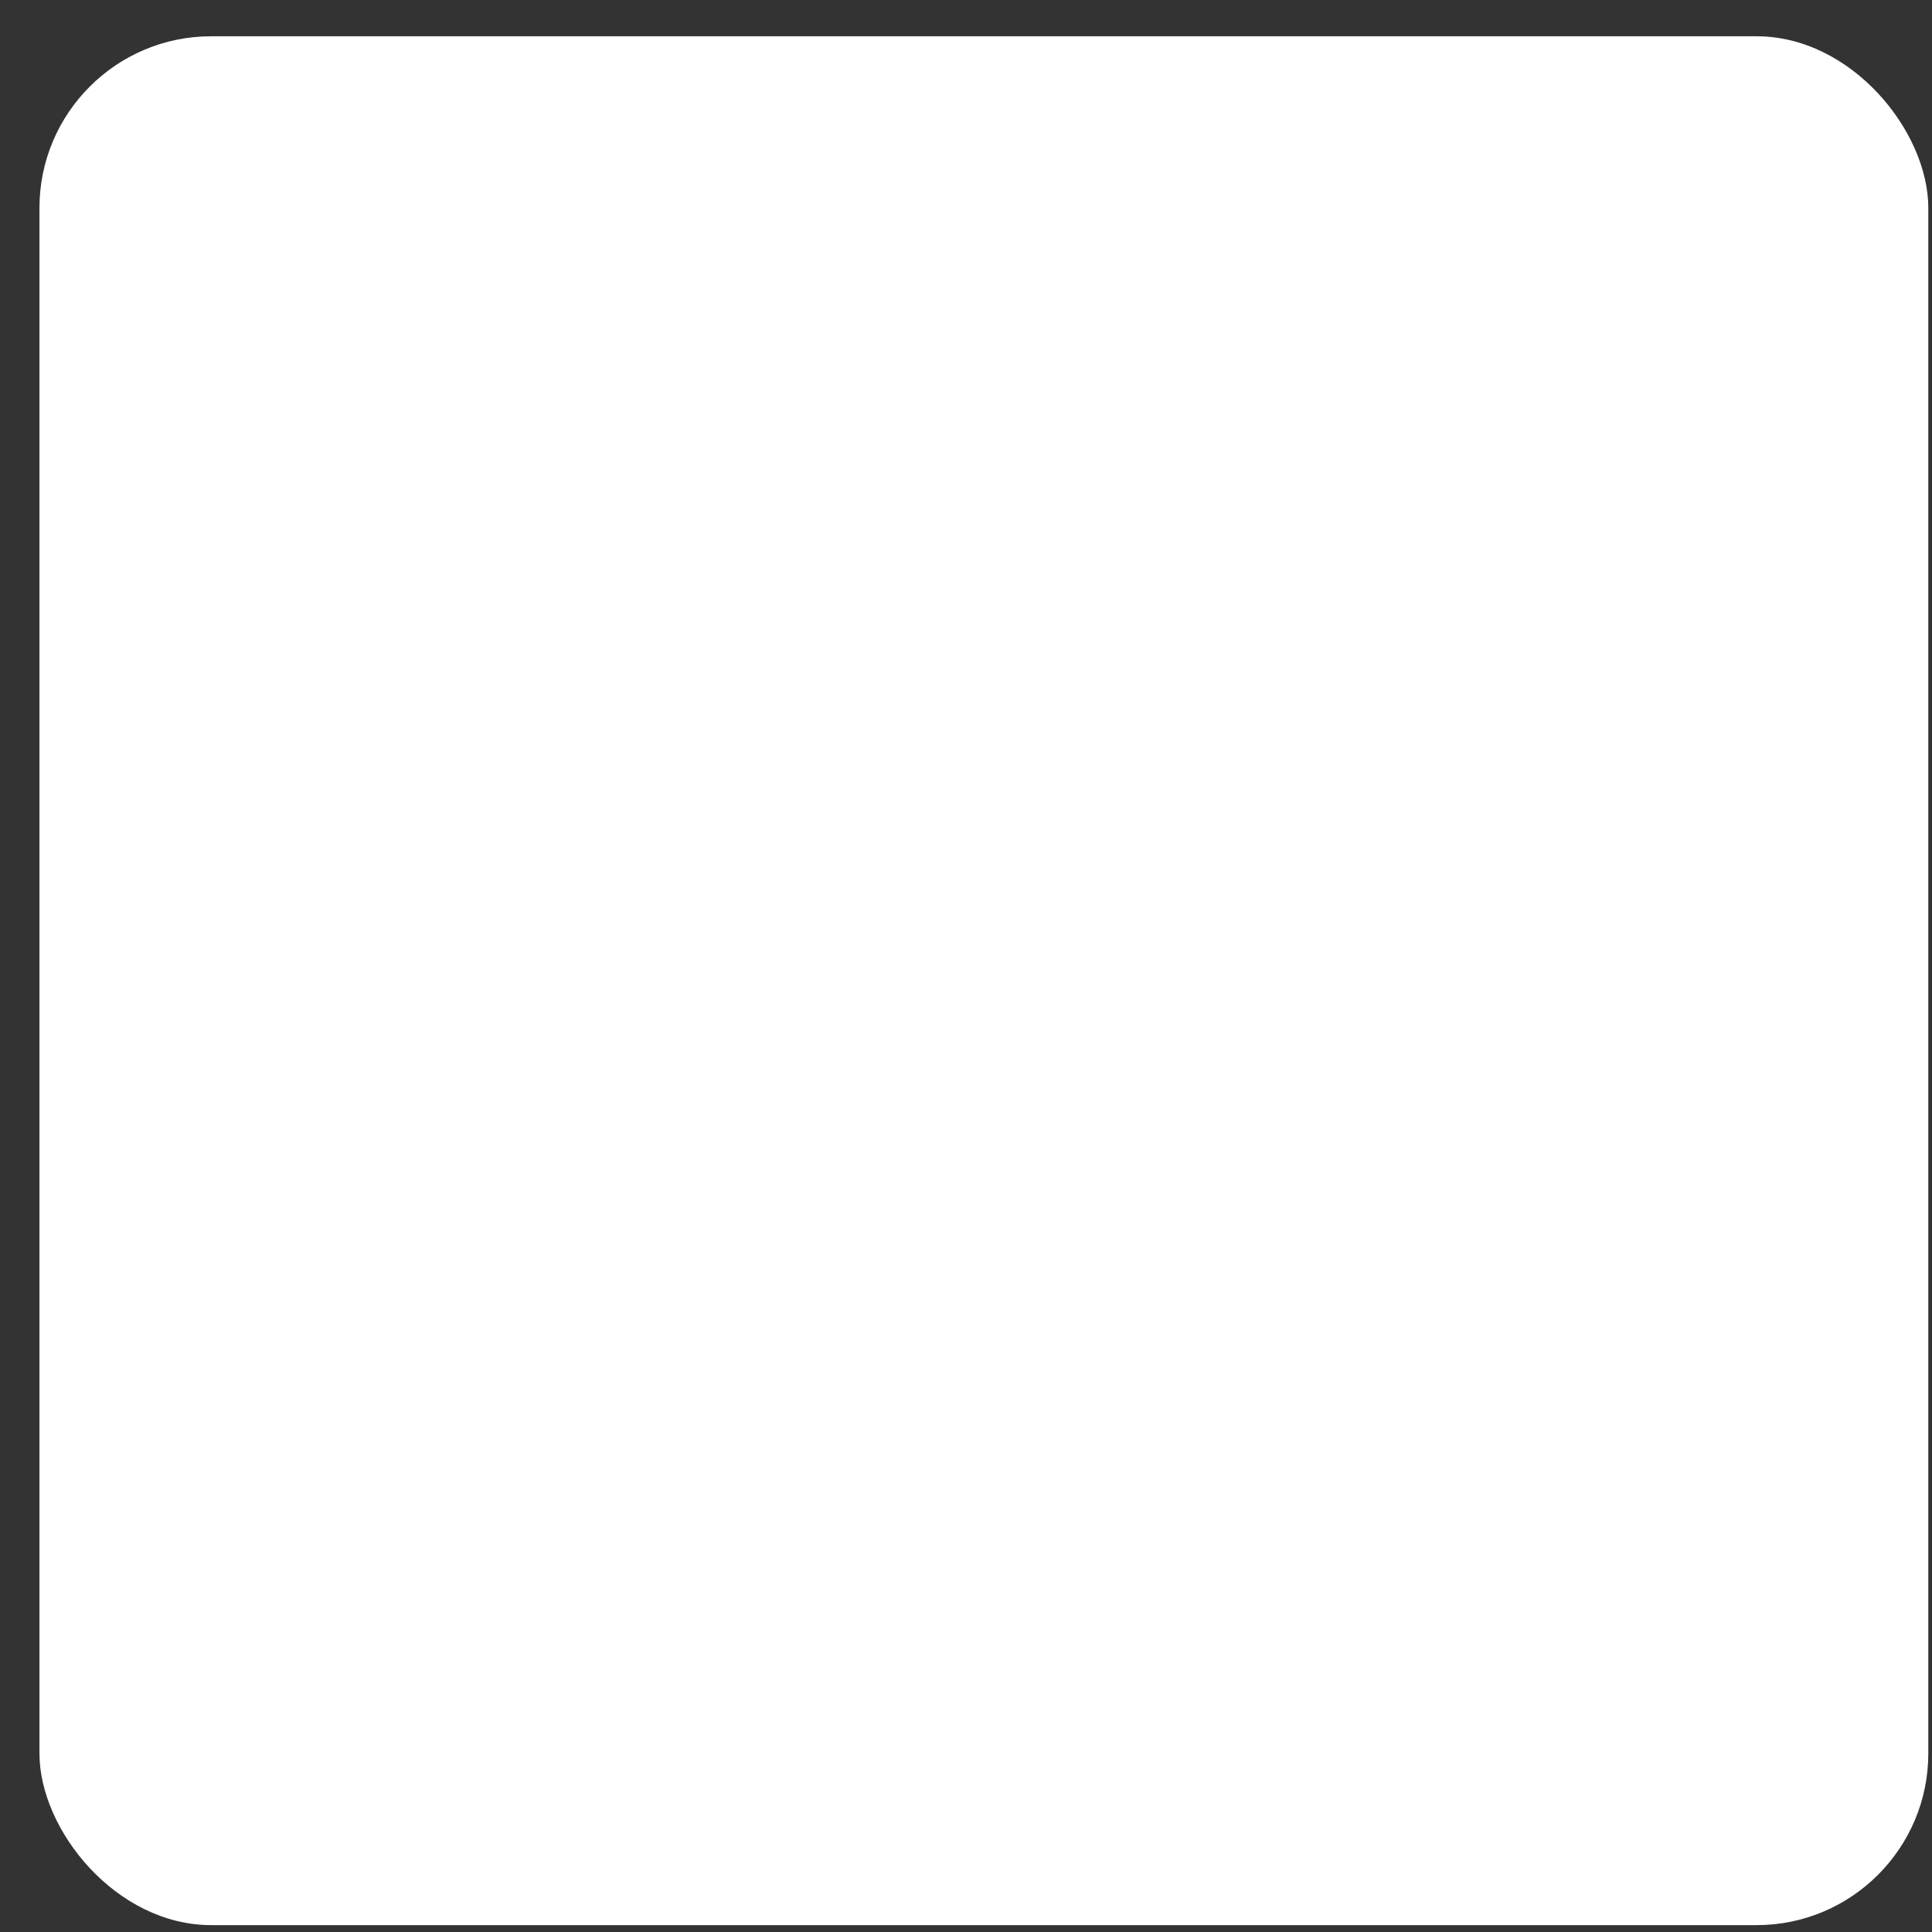 <svg width="45" height="45" viewBox="0 0 45 45" fill="none" xmlns="http://www.w3.org/2000/svg">
<rect x="0" y="0" width="45" height="45" fill="#333333" stroke="none"/>
<rect x="0.919" y="0.845" width="43.995" height="43.995" rx="4" fill="#FFFFFF"/>
<path d="M11.136 21.196C12.899 21.196 14.338 19.756 14.338 17.97C14.338 16.217 12.899 14.768 11.136 14.768C9.359 14.768 7.92 16.207 7.92 17.97C7.92 19.756 9.369 21.196 11.136 21.196ZM11.136 19.153C10.495 19.153 9.963 18.621 9.963 17.97C9.963 17.323 10.495 16.811 11.136 16.811C11.764 16.811 12.295 17.342 12.295 17.97C12.295 18.621 11.783 19.153 11.136 19.153ZM23.274 16.264C25.039 16.264 26.478 14.825 26.478 13.048C26.478 11.295 25.039 9.846 23.274 9.846C21.489 9.846 20.06 11.285 20.06 13.048C20.06 14.825 21.499 16.264 23.274 16.264ZM23.274 14.221C22.634 14.221 22.101 13.69 22.101 13.048C22.101 12.402 22.634 11.889 23.274 11.889C23.903 11.889 24.435 12.421 24.435 13.048C24.435 13.69 23.923 14.221 23.274 14.221ZM35.404 21.196C37.167 21.196 38.618 19.756 38.618 17.97C38.618 16.207 37.179 14.768 35.404 14.768C33.639 14.768 32.199 16.217 32.199 17.97C32.199 19.756 33.639 21.196 35.404 21.196ZM35.404 19.153C34.755 19.153 34.24 18.621 34.24 17.97C34.24 17.342 34.774 16.811 35.404 16.811C36.043 16.811 36.575 17.323 36.575 17.97C36.575 18.621 36.043 19.153 35.404 19.153ZM12.446 20.395L16.251 22.703C17.163 23.247 18.481 23.209 19.295 22.107L23.823 16.021L21.816 15.16L17.761 20.615C17.571 20.888 17.368 20.938 17.014 20.72L13.573 18.594L12.446 20.395ZM34.109 20.411L32.984 18.609L29.562 20.714C29.189 20.954 28.976 20.883 28.767 20.6L24.74 15.166L22.743 16.036L27.281 22.14C28.075 23.213 29.384 23.272 30.238 22.757L34.109 20.411ZM13.962 29.064H32.587V26.94H13.962V29.064ZM10.978 20.689L13.396 30.538C13.864 32.47 14.915 33.438 16.92 33.438H29.62C31.632 33.438 32.675 32.47 33.154 30.538L35.571 20.689L33.592 19.789L31.052 30.233C30.876 30.965 30.419 31.314 29.641 31.314H16.906C16.129 31.314 15.673 30.965 15.497 30.233L12.948 19.789L10.978 20.689Z" fill="white"/>
</svg>
